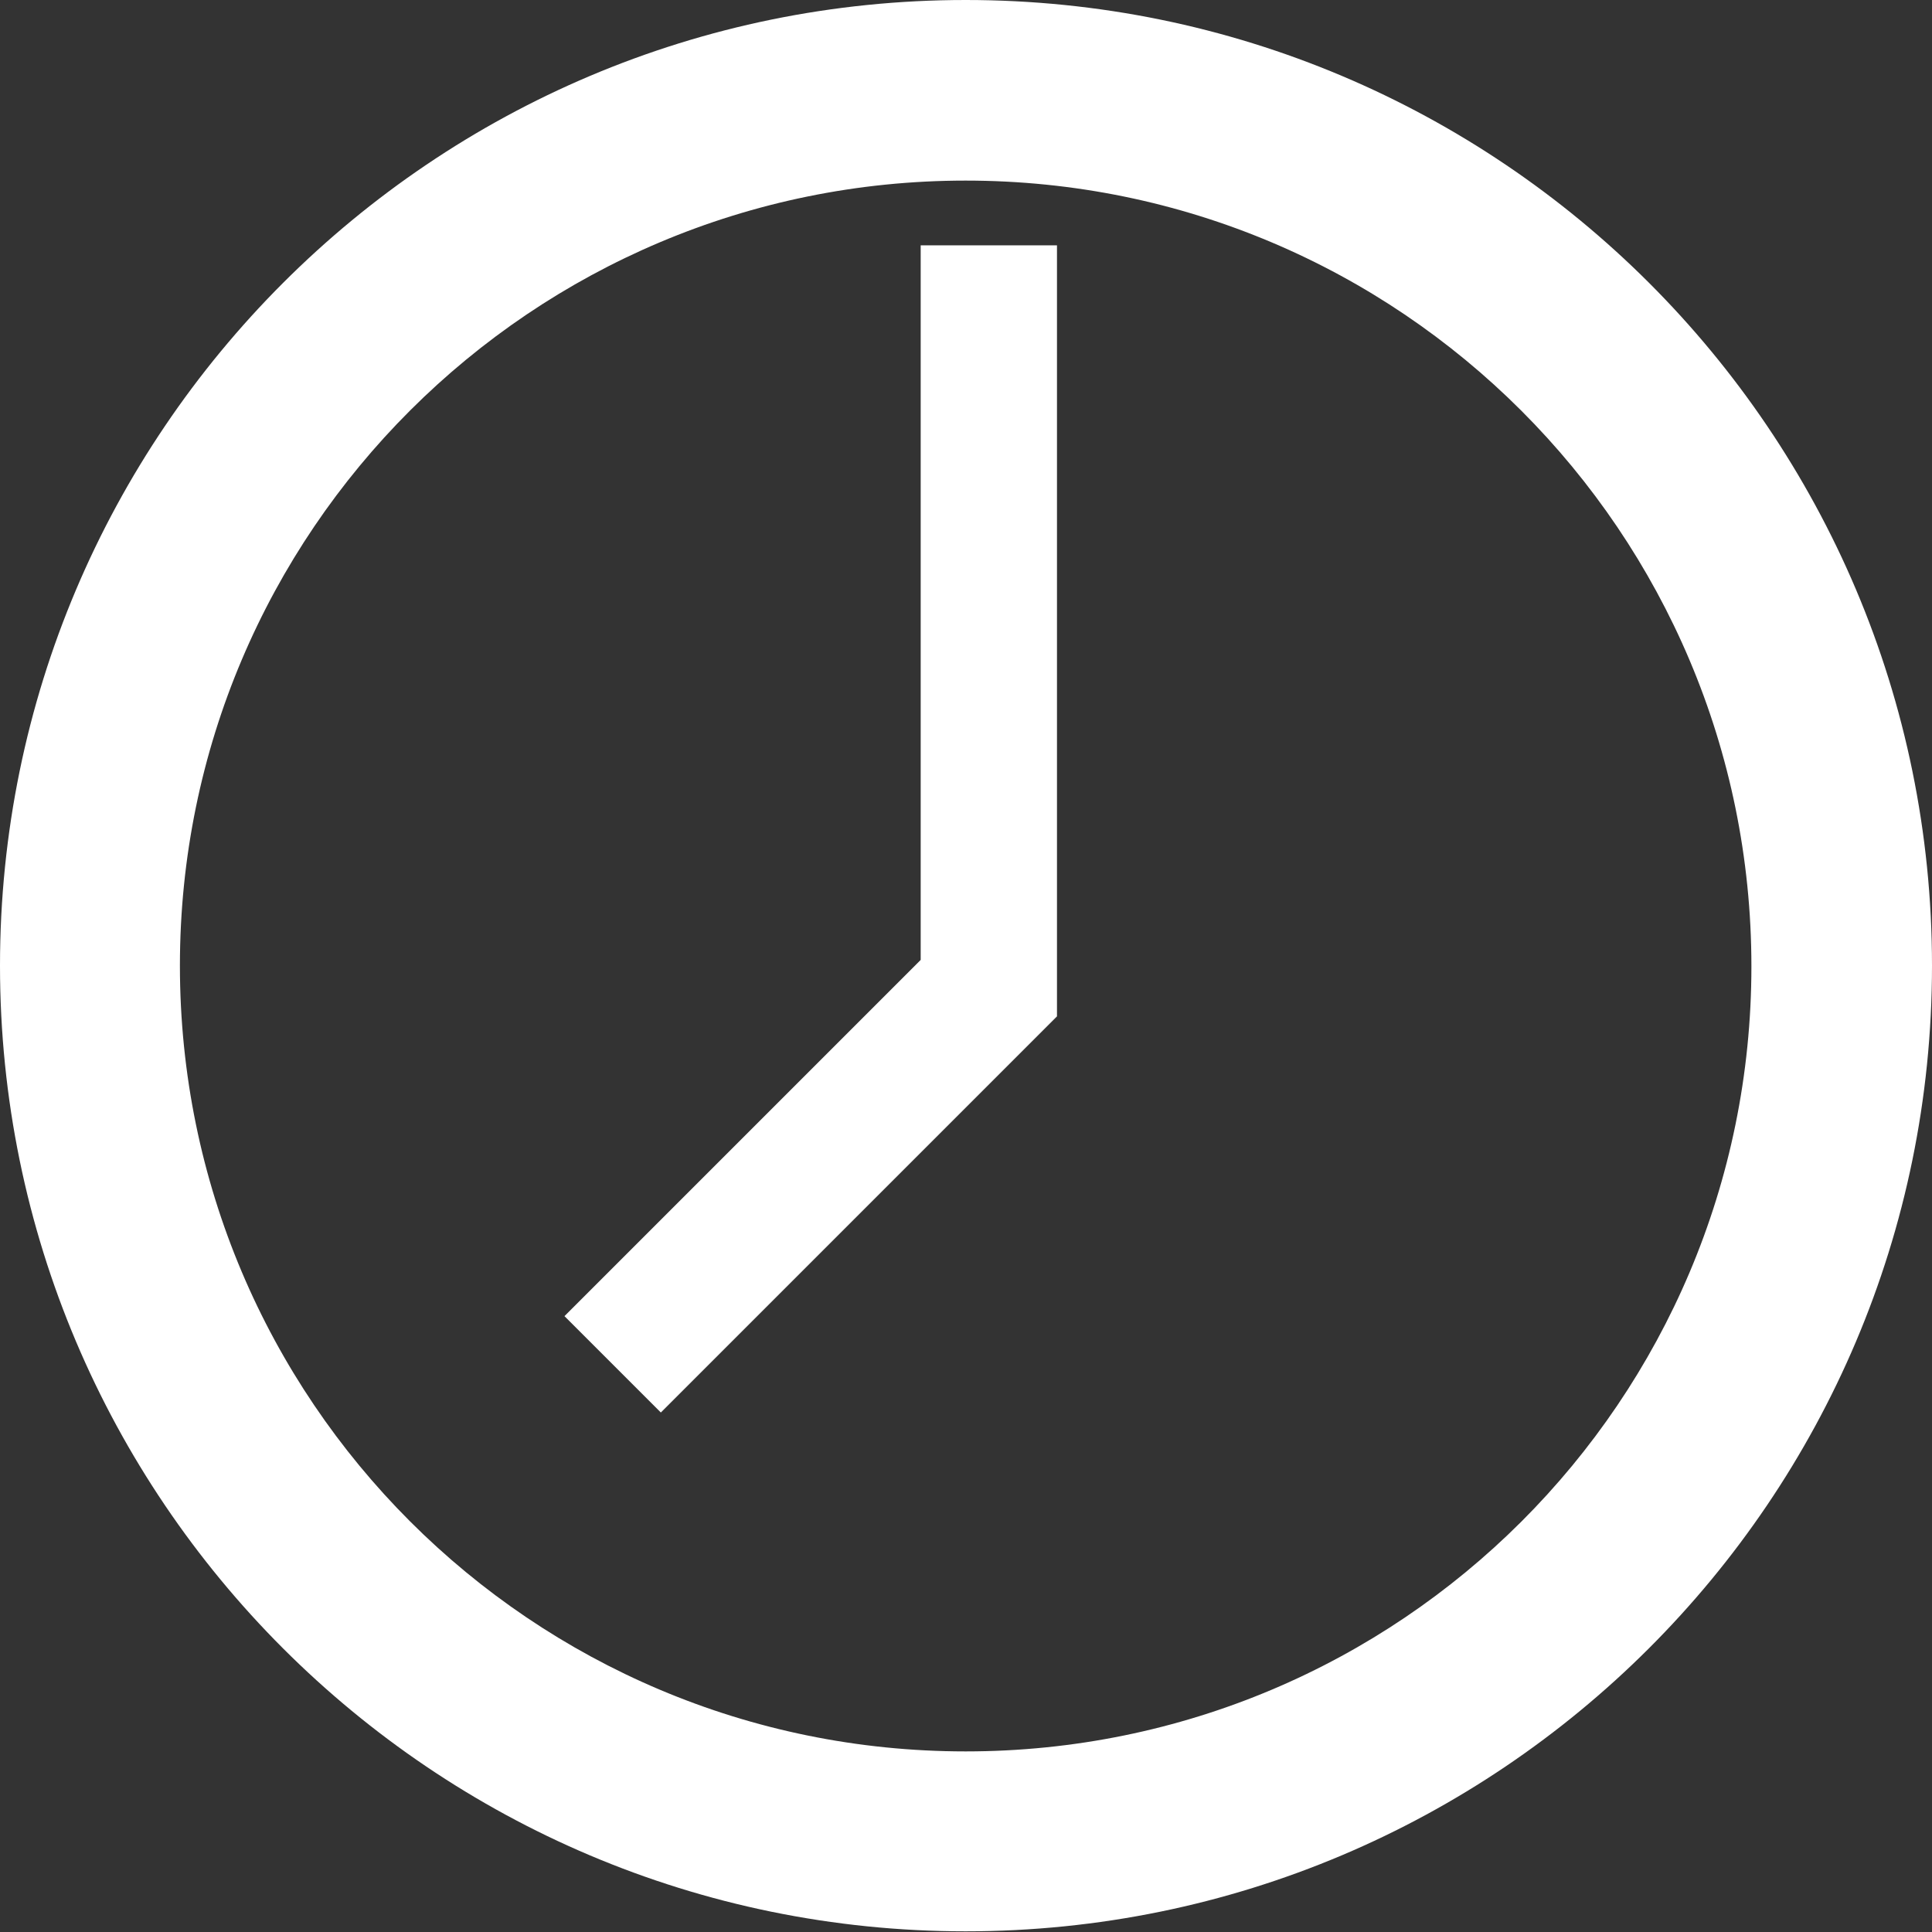 <?xml version="1.0" encoding="utf-8"?>
<!-- Generator: Adobe Illustrator 23.0.6, SVG Export Plug-In . SVG Version: 6.00 Build 0)  -->
<svg version="1.1" id="Layer_1" xmlns="http://www.w3.org/2000/svg" xmlns:xlink="http://www.w3.org/1999/xlink" x="0px" y="0px"
	 viewBox="0 0 28.35 28.35" style="enable-background:new 0 0 28.35 28.35;" xml:space="preserve">
<rect x="0" y="0" width="28.35" height="28.35" fill="#333333" stroke="none"/>
<style type="text/css">
	.st0{fill:#FFFFFF;}
	.st1{fill:none;stroke:#FFFFFF;stroke-width:2;stroke-miterlimit:10;}
</style>
<path class="st0" d="M14.17,0C6.35,0,0,6.35,0,14.17s6.35,14.17,14.17,14.17S28.35,22,28.35,14.17S22,0,14.17,0z M14.17,25.7
	c-6.37,0-11.53-5.16-11.53-11.53S7.81,2.65,14.17,2.65c6.37,0,11.53,5.16,11.53,11.53S20.54,25.7,14.17,25.7z"/>
<polyline class="st1" points="8.99,20.02 14.51,14.5 14.51,3.6 "/>
</svg>
